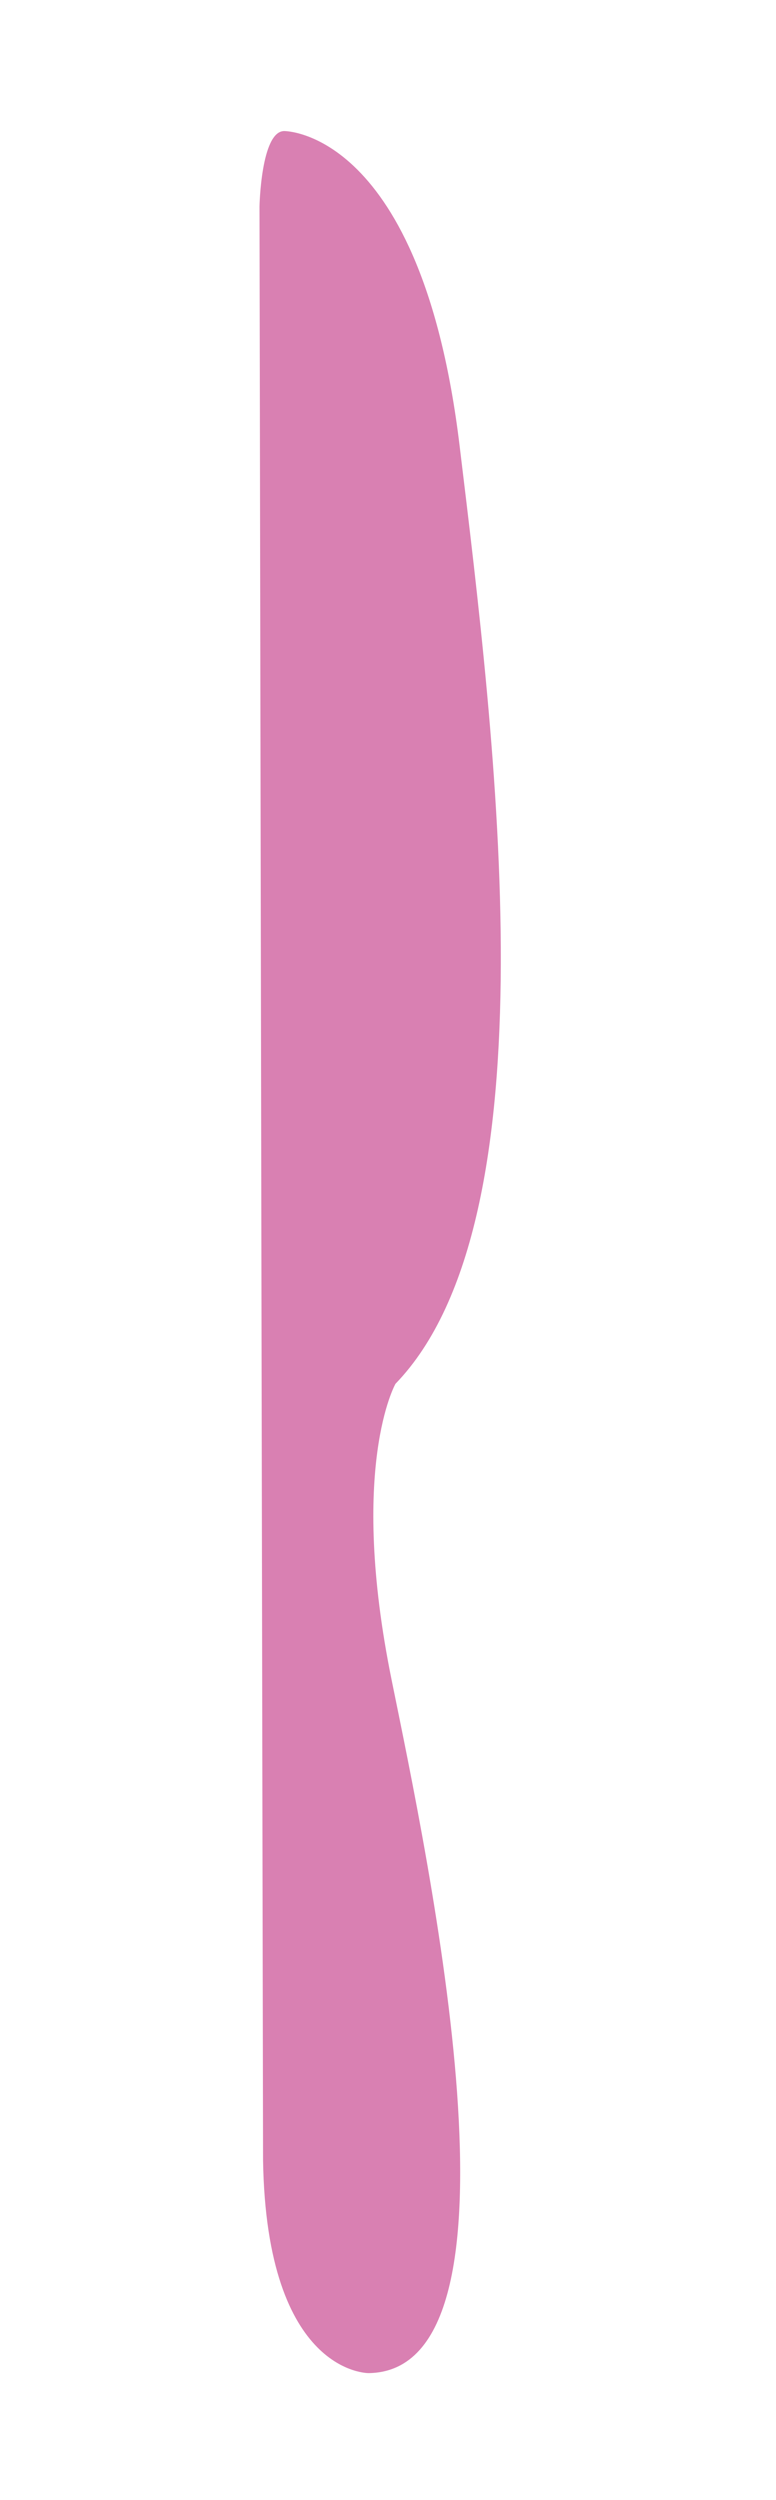 <?xml version="1.0" encoding="utf-8"?>
<!-- Generator: Adobe Illustrator 25.2.3, SVG Export Plug-In . SVG Version: 6.00 Build 0)  -->
<svg version="1.1" id="Calque_1" xmlns="http://www.w3.org/2000/svg" xmlns:xlink="http://www.w3.org/1999/xlink" x="0px" y="0px"
	 viewBox="0 0 59 190" style="enable-background:new 0 0 59 190;" xml:space="preserve">
<style type="text/css">
	.st0{fill:#D980B2;}
</style>
<g>
	<path class="st0" d="M20,164.18L19.73,15.69c0,0,0.11-5.7,1.87-5.73c0,0,10.43-0.12,13.34,23.88c2.73,22.53,7.26,58.79-4.87,71.33
		c0,0-3.59,6.3-0.29,22.53c2.76,13.58,11.08,52.46-1.74,52.66C28.04,180.36,20.26,180.5,20,164.18z"/>
</g>
</svg>
